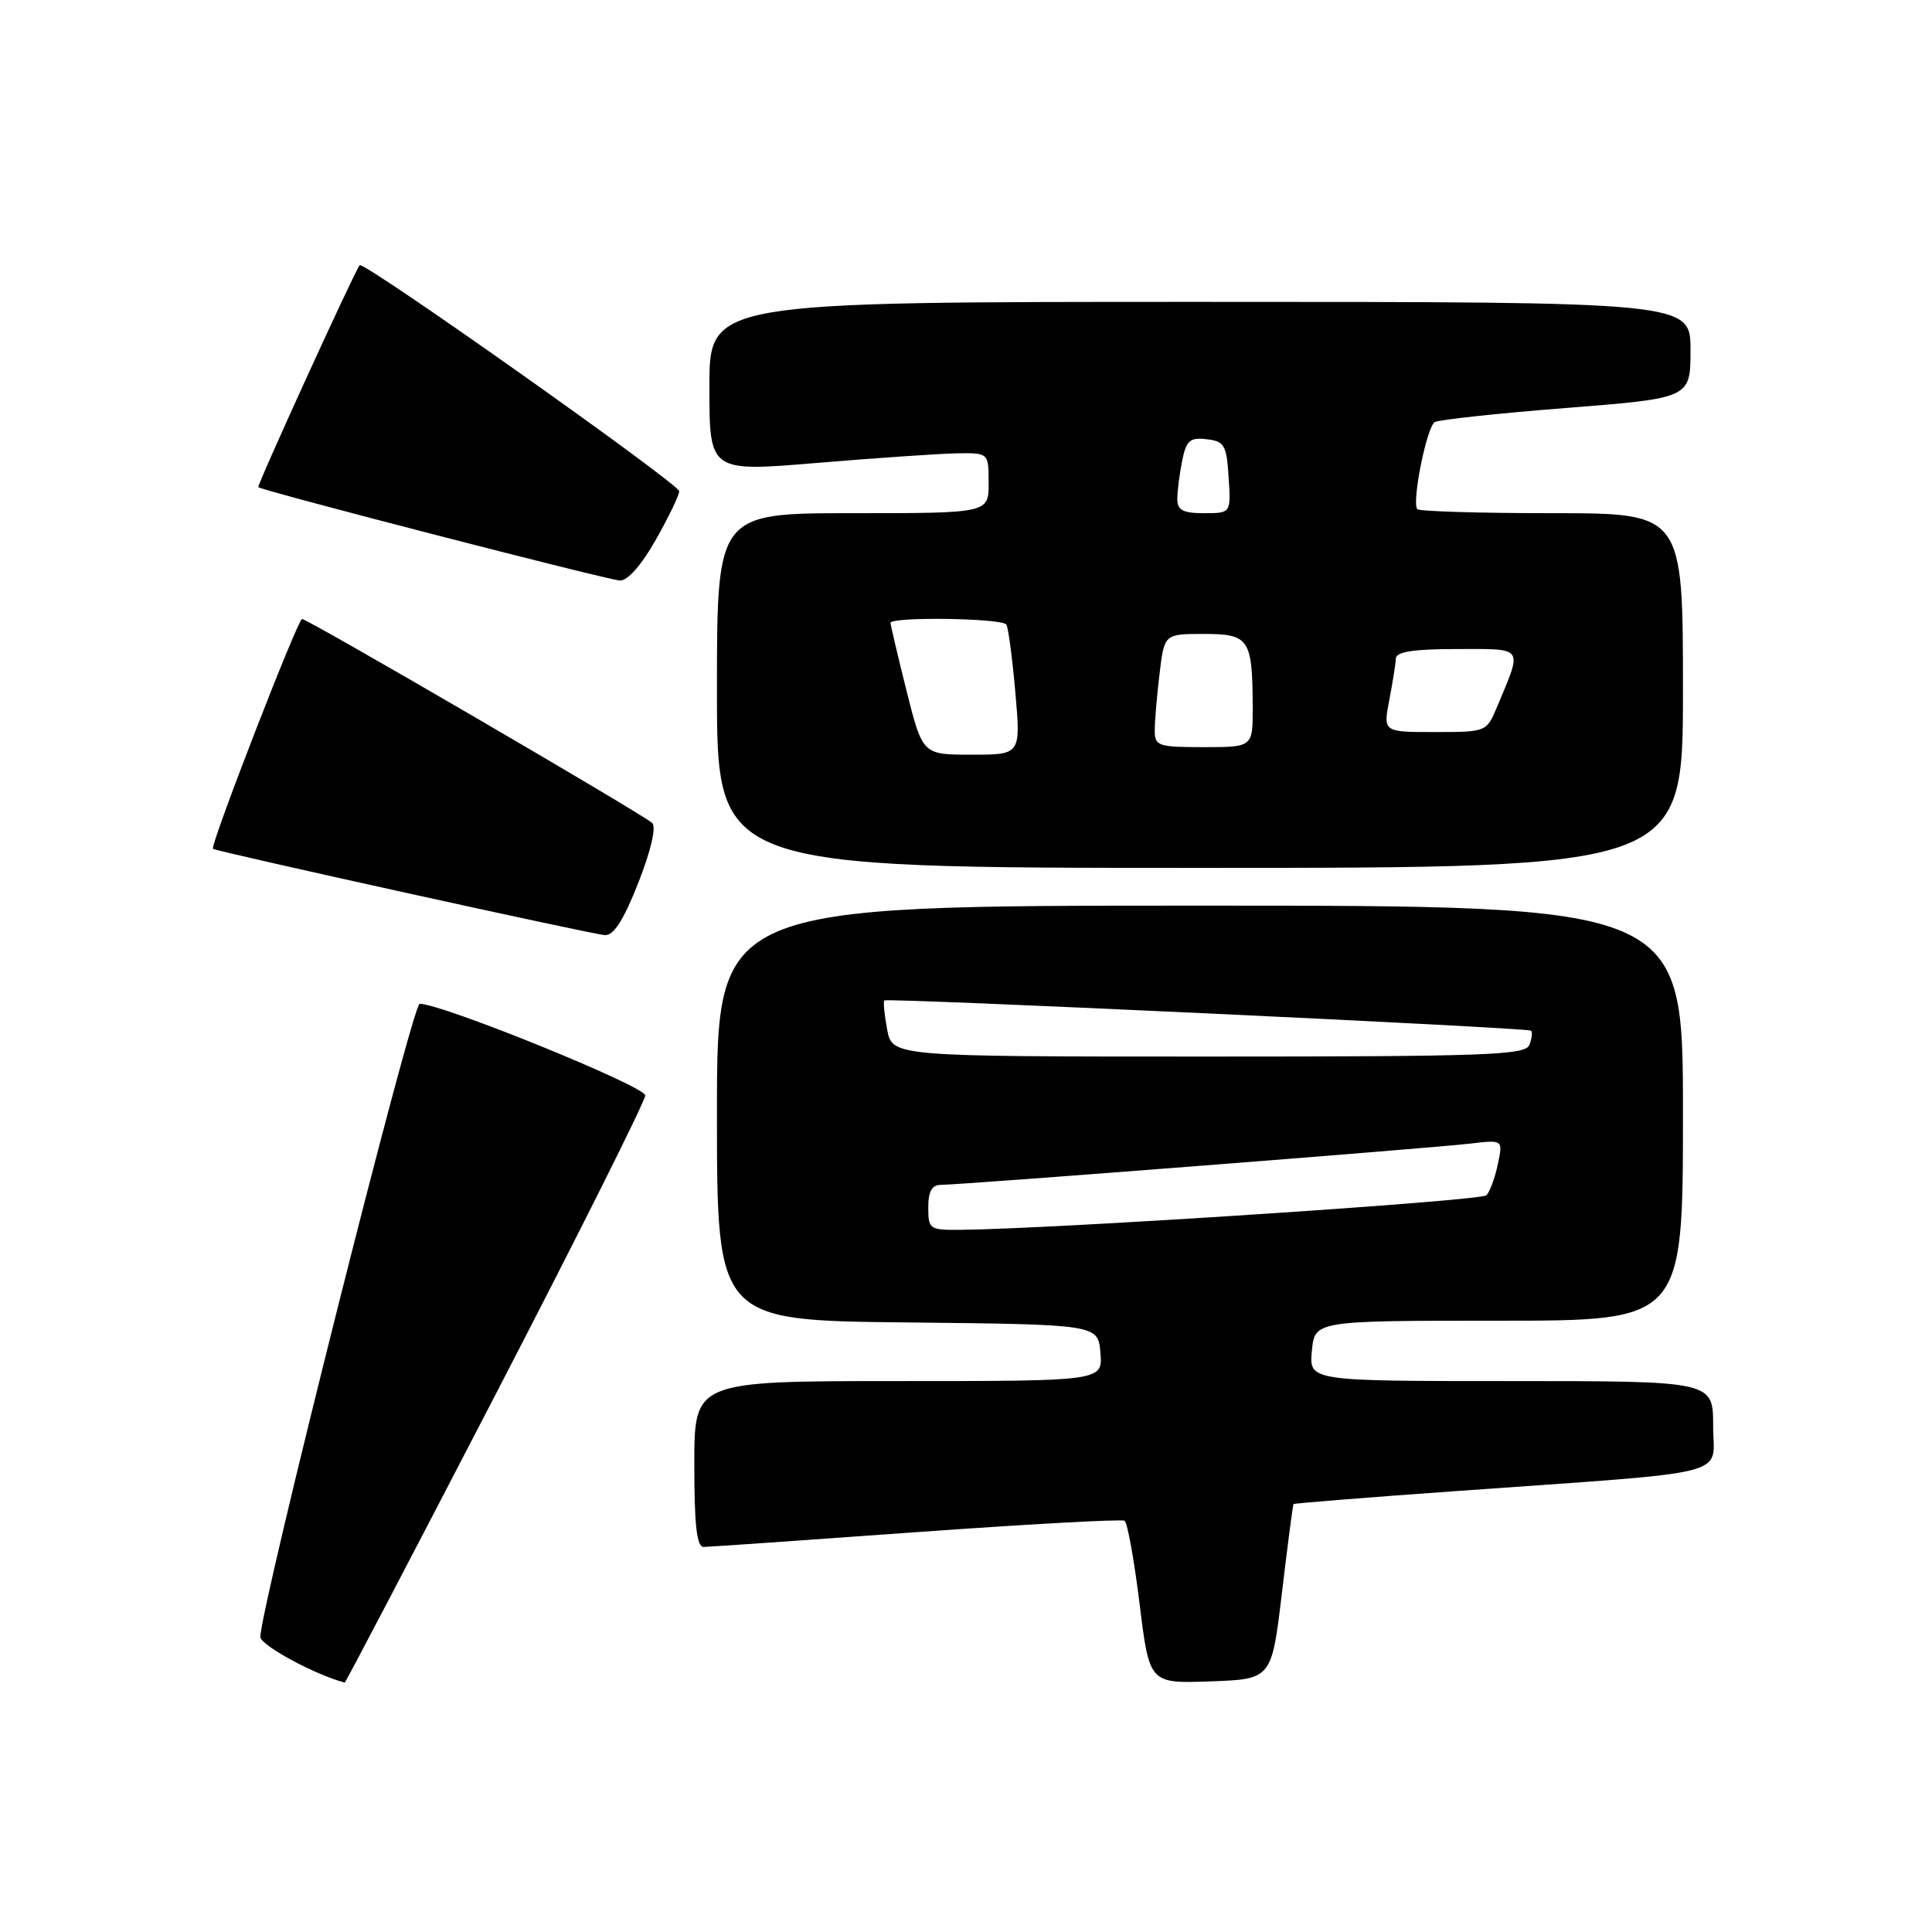 <?xml version="1.0" encoding="UTF-8" standalone="no"?>
<!DOCTYPE svg PUBLIC "-//W3C//DTD SVG 1.1//EN" "http://www.w3.org/Graphics/SVG/1.1/DTD/svg11.dtd" >
<svg xmlns="http://www.w3.org/2000/svg" xmlns:xlink="http://www.w3.org/1999/xlink" version="1.1" viewBox="0 0 256 256">
 <g >
 <path fill="currentColor"
d=" M 65.68 184.75 C 76.58 163.71 85.50 145.89 85.50 145.15 C 85.50 143.94 58.52 132.98 55.61 133.01 C 54.63 133.02 34.50 213.04 34.50 216.90 C 34.50 218.00 41.76 221.93 45.68 222.95 C 45.78 222.98 54.78 205.79 65.68 184.75 Z  M 169.87 211.00 C 170.62 204.68 171.31 199.41 171.40 199.30 C 171.49 199.19 181.22 198.41 193.03 197.57 C 230.47 194.89 227.00 195.78 227.00 188.92 C 227.00 183.00 227.00 183.00 200.22 183.00 C 173.45 183.00 173.45 183.00 173.83 179.00 C 174.21 175.00 174.21 175.00 198.61 175.00 C 223.00 175.00 223.00 175.00 223.00 147.50 C 223.00 120.00 223.00 120.00 159.00 120.00 C 95.00 120.00 95.00 120.00 95.00 147.48 C 95.00 174.97 95.00 174.97 120.25 175.23 C 145.50 175.50 145.50 175.50 145.81 179.25 C 146.12 183.00 146.12 183.00 119.06 183.00 C 92.00 183.00 92.00 183.00 92.00 194.00 C 92.00 202.14 92.32 205.00 93.25 204.98 C 93.94 204.97 106.61 204.09 121.41 203.02 C 136.21 201.96 148.63 201.27 149.01 201.51 C 149.39 201.74 150.28 206.69 151.00 212.50 C 152.30 223.08 152.30 223.08 160.40 222.79 C 168.50 222.50 168.50 222.50 169.87 211.00 Z  M 84.58 116.97 C 86.25 112.72 86.98 109.59 86.42 109.05 C 85.27 107.94 40.74 81.99 40.02 82.02 C 39.45 82.03 27.77 112.16 28.22 112.47 C 28.80 112.86 78.57 123.83 80.16 123.91 C 81.32 123.97 82.66 121.87 84.58 116.97 Z  M 223.00 91.50 C 223.00 68.00 223.00 68.00 205.67 68.00 C 196.13 68.00 188.10 67.76 187.81 67.47 C 187.02 66.69 189.03 56.60 190.11 55.93 C 190.62 55.62 198.45 54.77 207.52 54.06 C 224.00 52.76 224.00 52.76 224.00 46.38 C 224.00 40.00 224.00 40.00 159.00 40.00 C 94.00 40.00 94.00 40.00 94.00 51.26 C 94.00 62.53 94.00 62.53 108.25 61.34 C 116.09 60.68 124.41 60.12 126.75 60.07 C 131.00 60.00 131.00 60.00 131.00 64.00 C 131.00 68.00 131.00 68.00 113.00 68.00 C 95.00 68.00 95.00 68.00 95.00 91.50 C 95.00 115.00 95.00 115.00 159.00 115.00 C 223.00 115.00 223.00 115.00 223.00 91.50 Z  M 86.90 71.52 C 88.61 68.50 90.00 65.61 90.00 65.09 C 90.00 64.13 48.09 34.48 47.65 35.14 C 46.68 36.59 34.02 64.35 34.23 64.55 C 34.73 65.03 80.49 76.85 82.15 76.92 C 83.16 76.97 85.03 74.84 86.90 71.52 Z  M 123.00 160.00 C 123.00 157.86 123.48 157.00 124.68 157.00 C 127.28 157.00 189.95 152.12 194.83 151.53 C 199.16 151.02 199.16 151.02 198.47 154.26 C 198.10 156.04 197.42 157.89 196.97 158.38 C 196.27 159.12 139.89 162.83 127.25 162.96 C 123.18 163.00 123.00 162.87 123.00 160.00 Z  M 117.55 136.40 C 117.18 134.42 117.01 132.69 117.19 132.56 C 117.67 132.21 202.45 136.17 202.87 136.57 C 203.08 136.76 202.98 137.61 202.65 138.46 C 202.13 139.81 197.00 140.00 160.14 140.00 C 118.22 140.00 118.22 140.00 117.55 136.40 Z  M 120.12 91.54 C 118.96 86.88 118.00 82.83 118.00 82.54 C 118.00 81.69 132.83 81.91 133.35 82.76 C 133.61 83.18 134.14 87.23 134.54 91.76 C 135.26 100.00 135.26 100.00 128.75 100.00 C 122.25 100.00 122.25 100.00 120.12 91.54 Z  M 153.01 96.75 C 153.01 95.51 153.30 92.14 153.65 89.25 C 154.28 84.00 154.28 84.00 159.52 84.00 C 165.54 84.00 165.96 84.64 165.99 93.75 C 166.00 99.00 166.00 99.00 159.50 99.00 C 153.42 99.00 153.00 98.85 153.01 96.75 Z  M 184.09 92.75 C 184.54 90.41 184.93 87.94 184.96 87.25 C 184.99 86.36 187.30 86.00 193.07 86.00 C 202.07 86.00 201.76 85.55 198.37 93.66 C 196.98 96.99 196.94 97.00 190.12 97.00 C 183.27 97.00 183.27 97.00 184.09 92.75 Z  M 156.00 66.12 C 156.00 65.09 156.29 62.82 156.64 61.07 C 157.18 58.36 157.66 57.94 159.89 58.20 C 162.24 58.47 162.53 58.96 162.80 63.25 C 163.11 68.00 163.11 68.00 159.55 68.00 C 156.75 68.00 156.00 67.61 156.00 66.12 Z "/>
</g>
</svg>